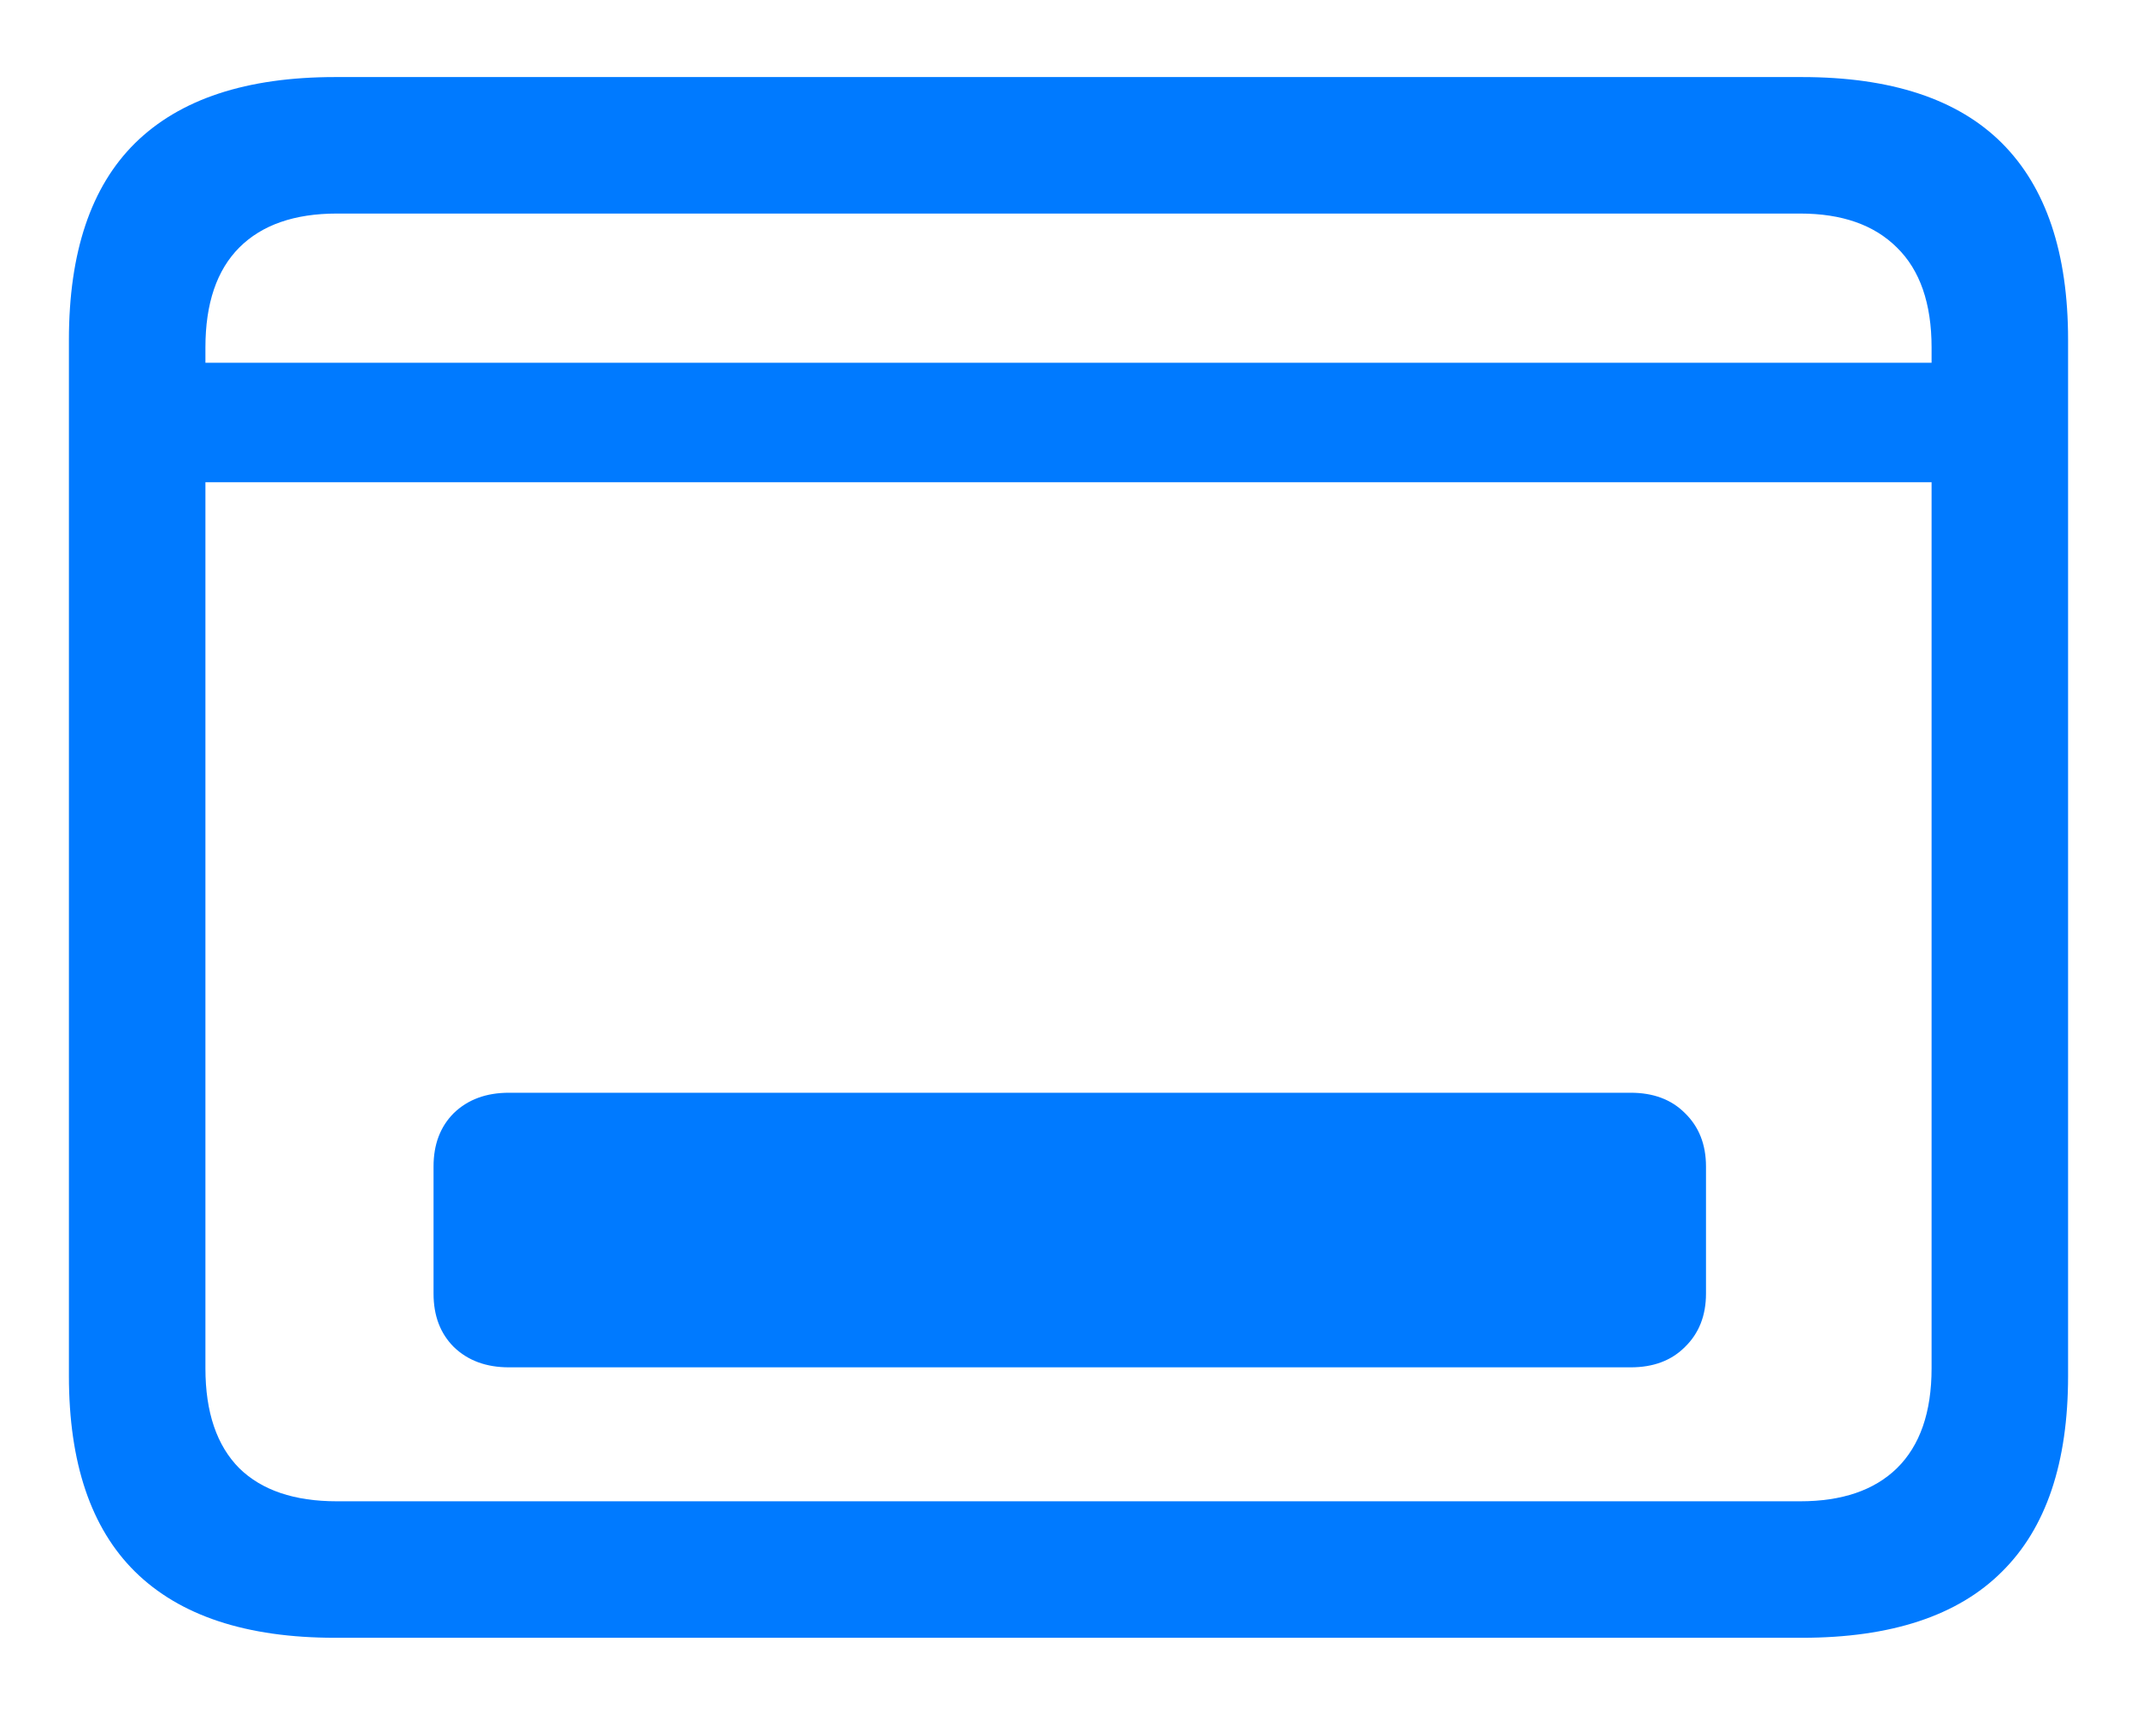 <svg viewBox="0 0 16 13" fill="none" xmlns="http://www.w3.org/2000/svg">
<path d="M1.195 2.716H14.805V3.611H1.195V2.716ZM2.509 12.263C1.845 12.263 1.346 12.098 1.011 11.768C0.681 11.442 0.516 10.954 0.516 10.302V2.545C0.516 1.889 0.681 1.398 1.011 1.072C1.346 0.742 1.845 0.577 2.509 0.577H13.491C14.159 0.577 14.659 0.742 14.989 1.072C15.319 1.402 15.484 1.893 15.484 2.545V10.302C15.484 10.954 15.319 11.442 14.989 11.768C14.659 12.098 14.159 12.263 13.491 12.263H2.509ZM2.522 11.241H13.478C13.791 11.241 14.032 11.159 14.202 10.994C14.375 10.824 14.462 10.575 14.462 10.245V2.602C14.462 2.272 14.375 2.022 14.202 1.853C14.032 1.684 13.791 1.599 13.478 1.599H2.522C2.205 1.599 1.961 1.684 1.792 1.853C1.623 2.022 1.538 2.272 1.538 2.602V10.245C1.538 10.575 1.623 10.824 1.792 10.994C1.961 11.159 2.205 11.241 2.522 11.241ZM3.246 9.686V8.734C3.246 8.569 3.296 8.436 3.398 8.334C3.504 8.232 3.641 8.182 3.811 8.182H12.209C12.378 8.182 12.513 8.232 12.615 8.334C12.72 8.436 12.773 8.569 12.773 8.734V9.686C12.773 9.851 12.72 9.984 12.615 10.086C12.513 10.188 12.378 10.238 12.209 10.238H3.811C3.641 10.238 3.504 10.188 3.398 10.086C3.296 9.984 3.246 9.851 3.246 9.686Z" fill="#007AFF"/>
</svg>
